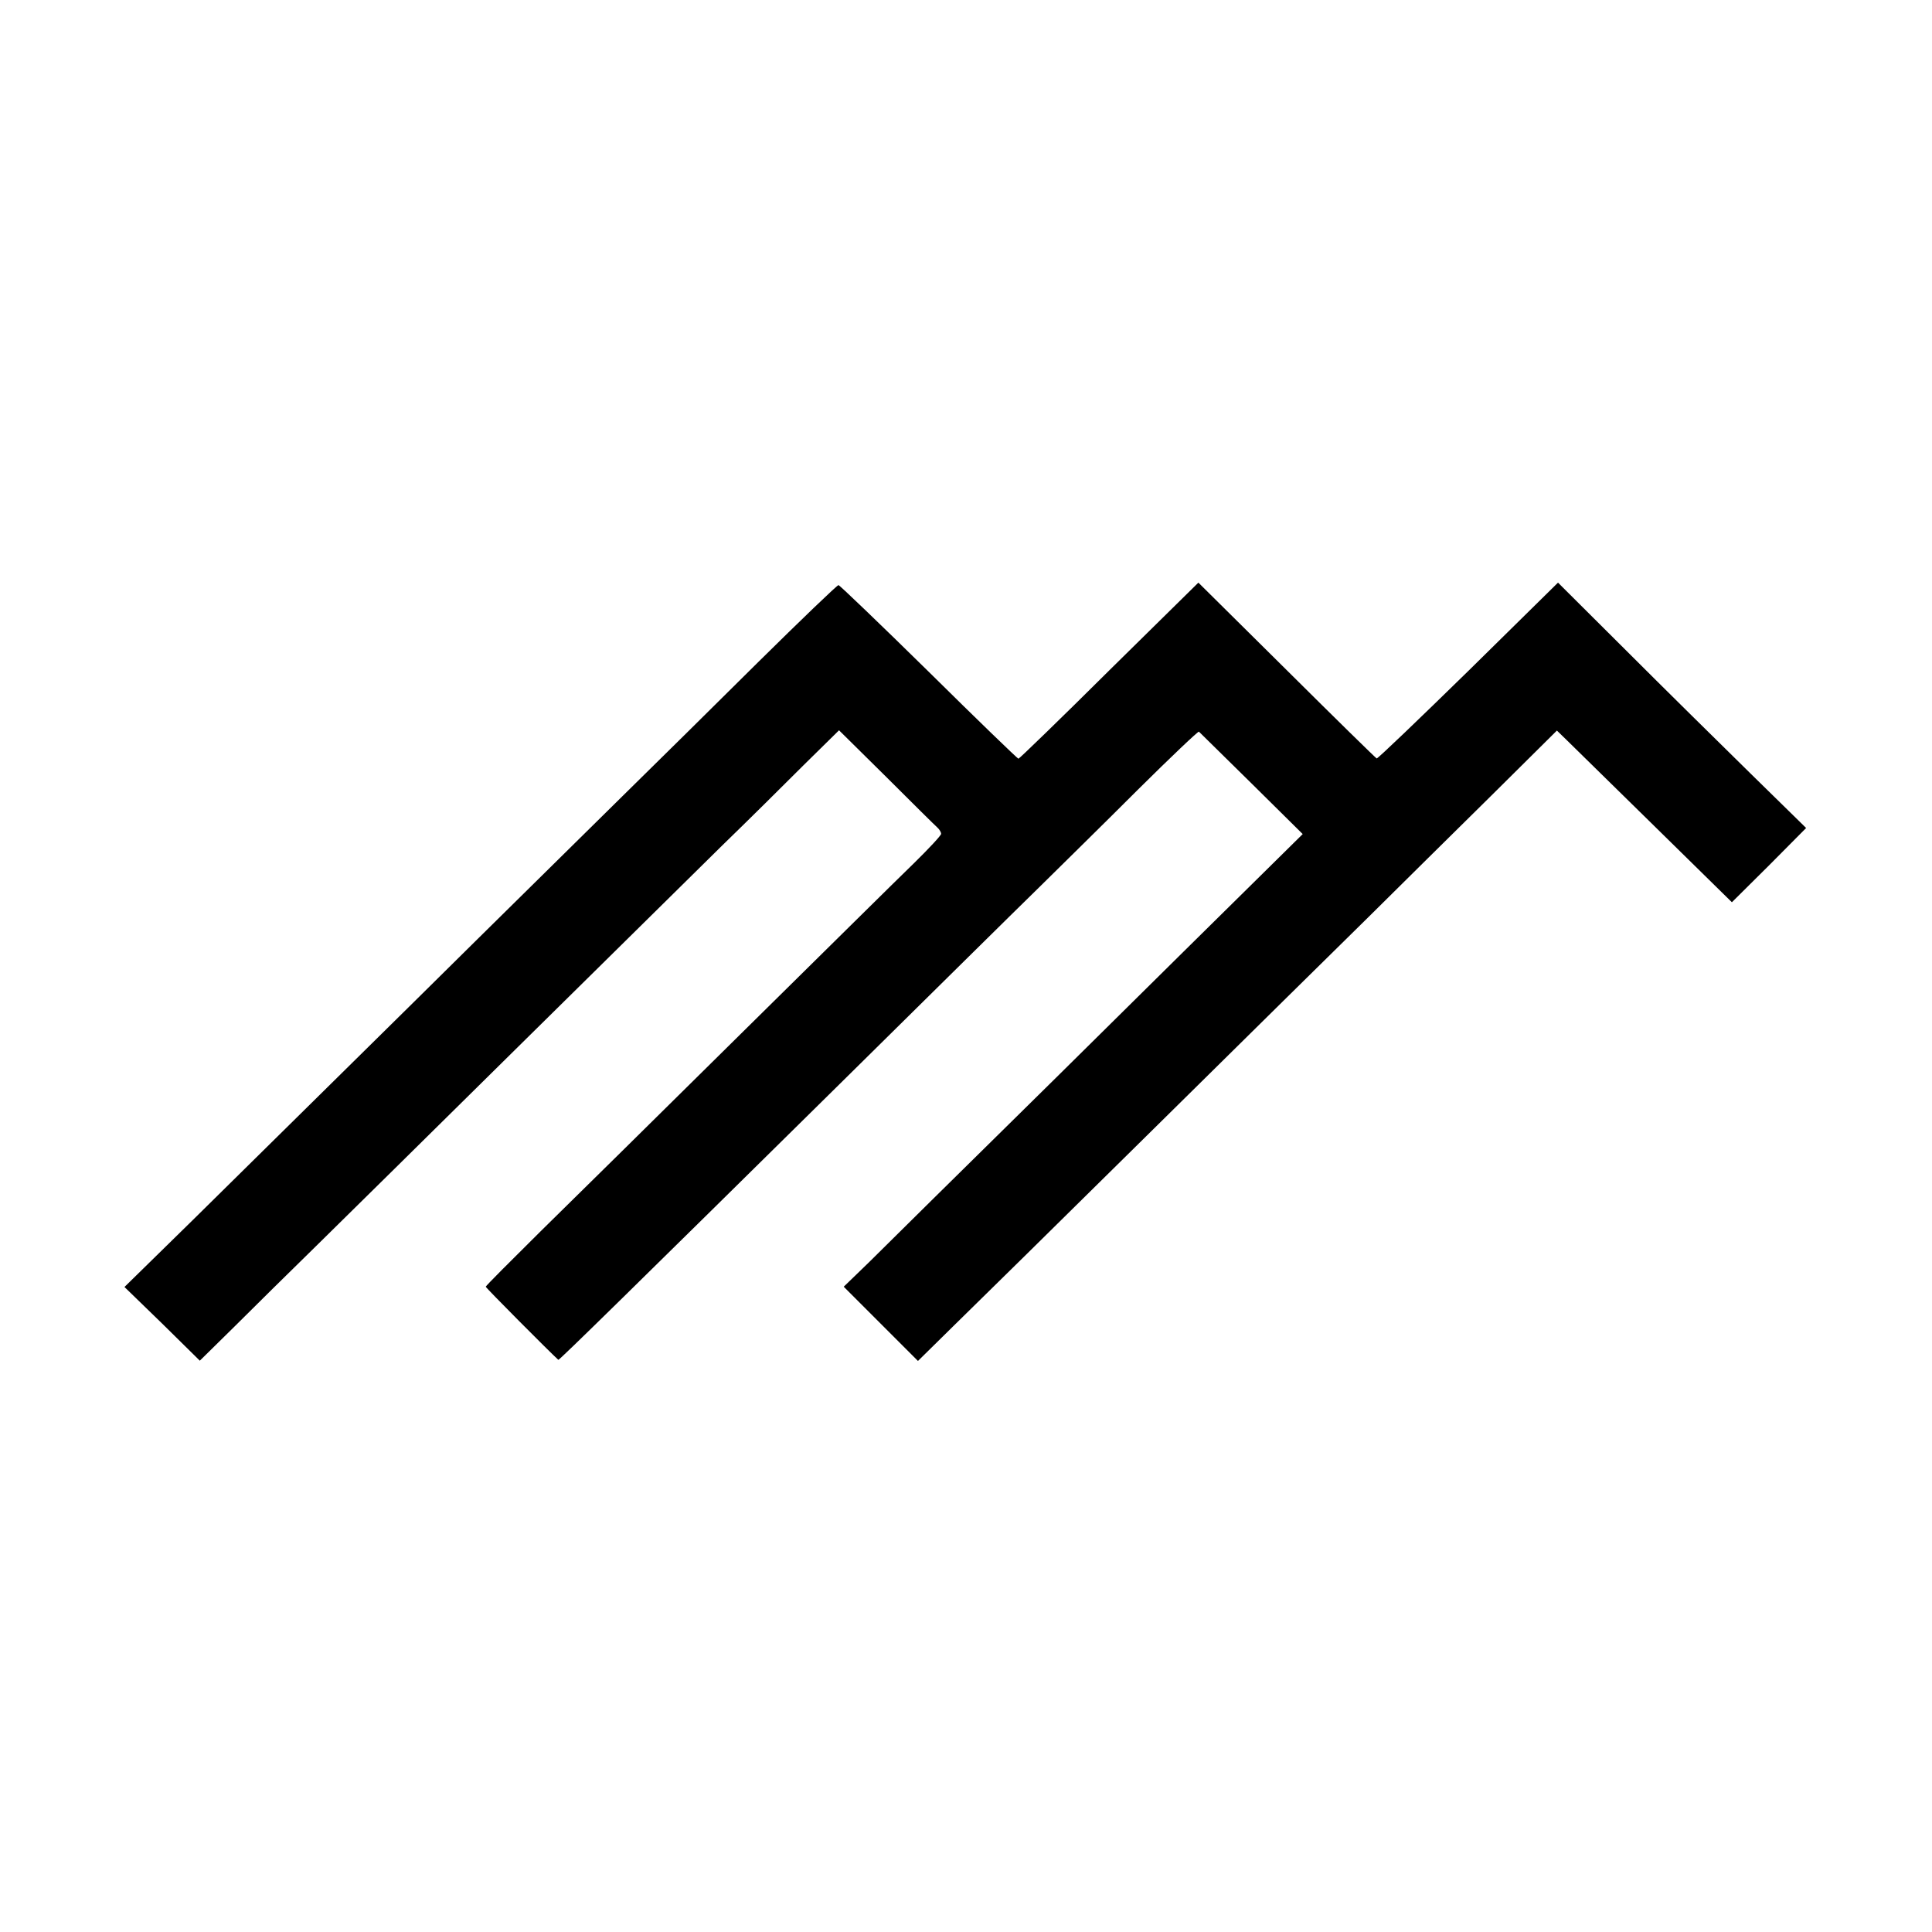<?xml version="1.0" standalone="no"?>
<!DOCTYPE svg PUBLIC "-//W3C//DTD SVG 20010904//EN"
 "http://www.w3.org/TR/2001/REC-SVG-20010904/DTD/svg10.dtd">
<svg version="1.0" xmlns="http://www.w3.org/2000/svg"
 width="700pt" height="700pt" viewBox="0 0 700 700"
 preserveAspectRatio="xMidYMid meet">
<g transform="translate(0,700) scale(0.1,-0.1)"
fill="#000000" stroke="none">
<path d="M4018 4570 c-177 -176 -325 -319 -328 -319 -3 0 -149 141 -324 314
-176 173 -324 315 -328 315 -5 0 -136 -126 -291 -279 -155 -154 -375 -371
-489 -483 -113 -112 -455 -448 -758 -748 -304 -300 -664 -655 -800 -789 l-249
-244 137 -133 136 -134 126 124 c69 69 202 200 295 291 94 92 424 418 735 725
311 307 642 633 735 725 94 91 227 223 297 293 l128 126 171 -169 c94 -94 177
-176 185 -183 8 -7 14 -18 14 -23 0 -6 -45 -54 -99 -107 -55 -53 -336 -331
-626 -617 -289 -286 -616 -608 -726 -716 -109 -108 -199 -198 -199 -201 0 -4
233 -238 263 -265 3 -2 273 263 1023 1003 319 315 642 634 719 709 77 76 238
234 357 353 120 119 220 214 222 211 2 -2 88 -87 190 -187 l186 -184 -152
-150 c-84 -83 -418 -412 -741 -732 -324 -319 -630 -621 -679 -670 l-91 -88
135 -135 134 -134 129 127 c72 70 396 389 720 709 325 321 679 670 787 776
108 107 305 302 438 433 l241 239 35 -34 c19 -19 162 -159 317 -311 l282 -277
135 134 134 135 -199 195 c-110 108 -313 308 -450 445 l-250 249 -325 -320
c-179 -175 -328 -318 -332 -317 -4 2 -151 146 -326 320 l-320 317 -324 -319z"/>
</g>
</svg>
